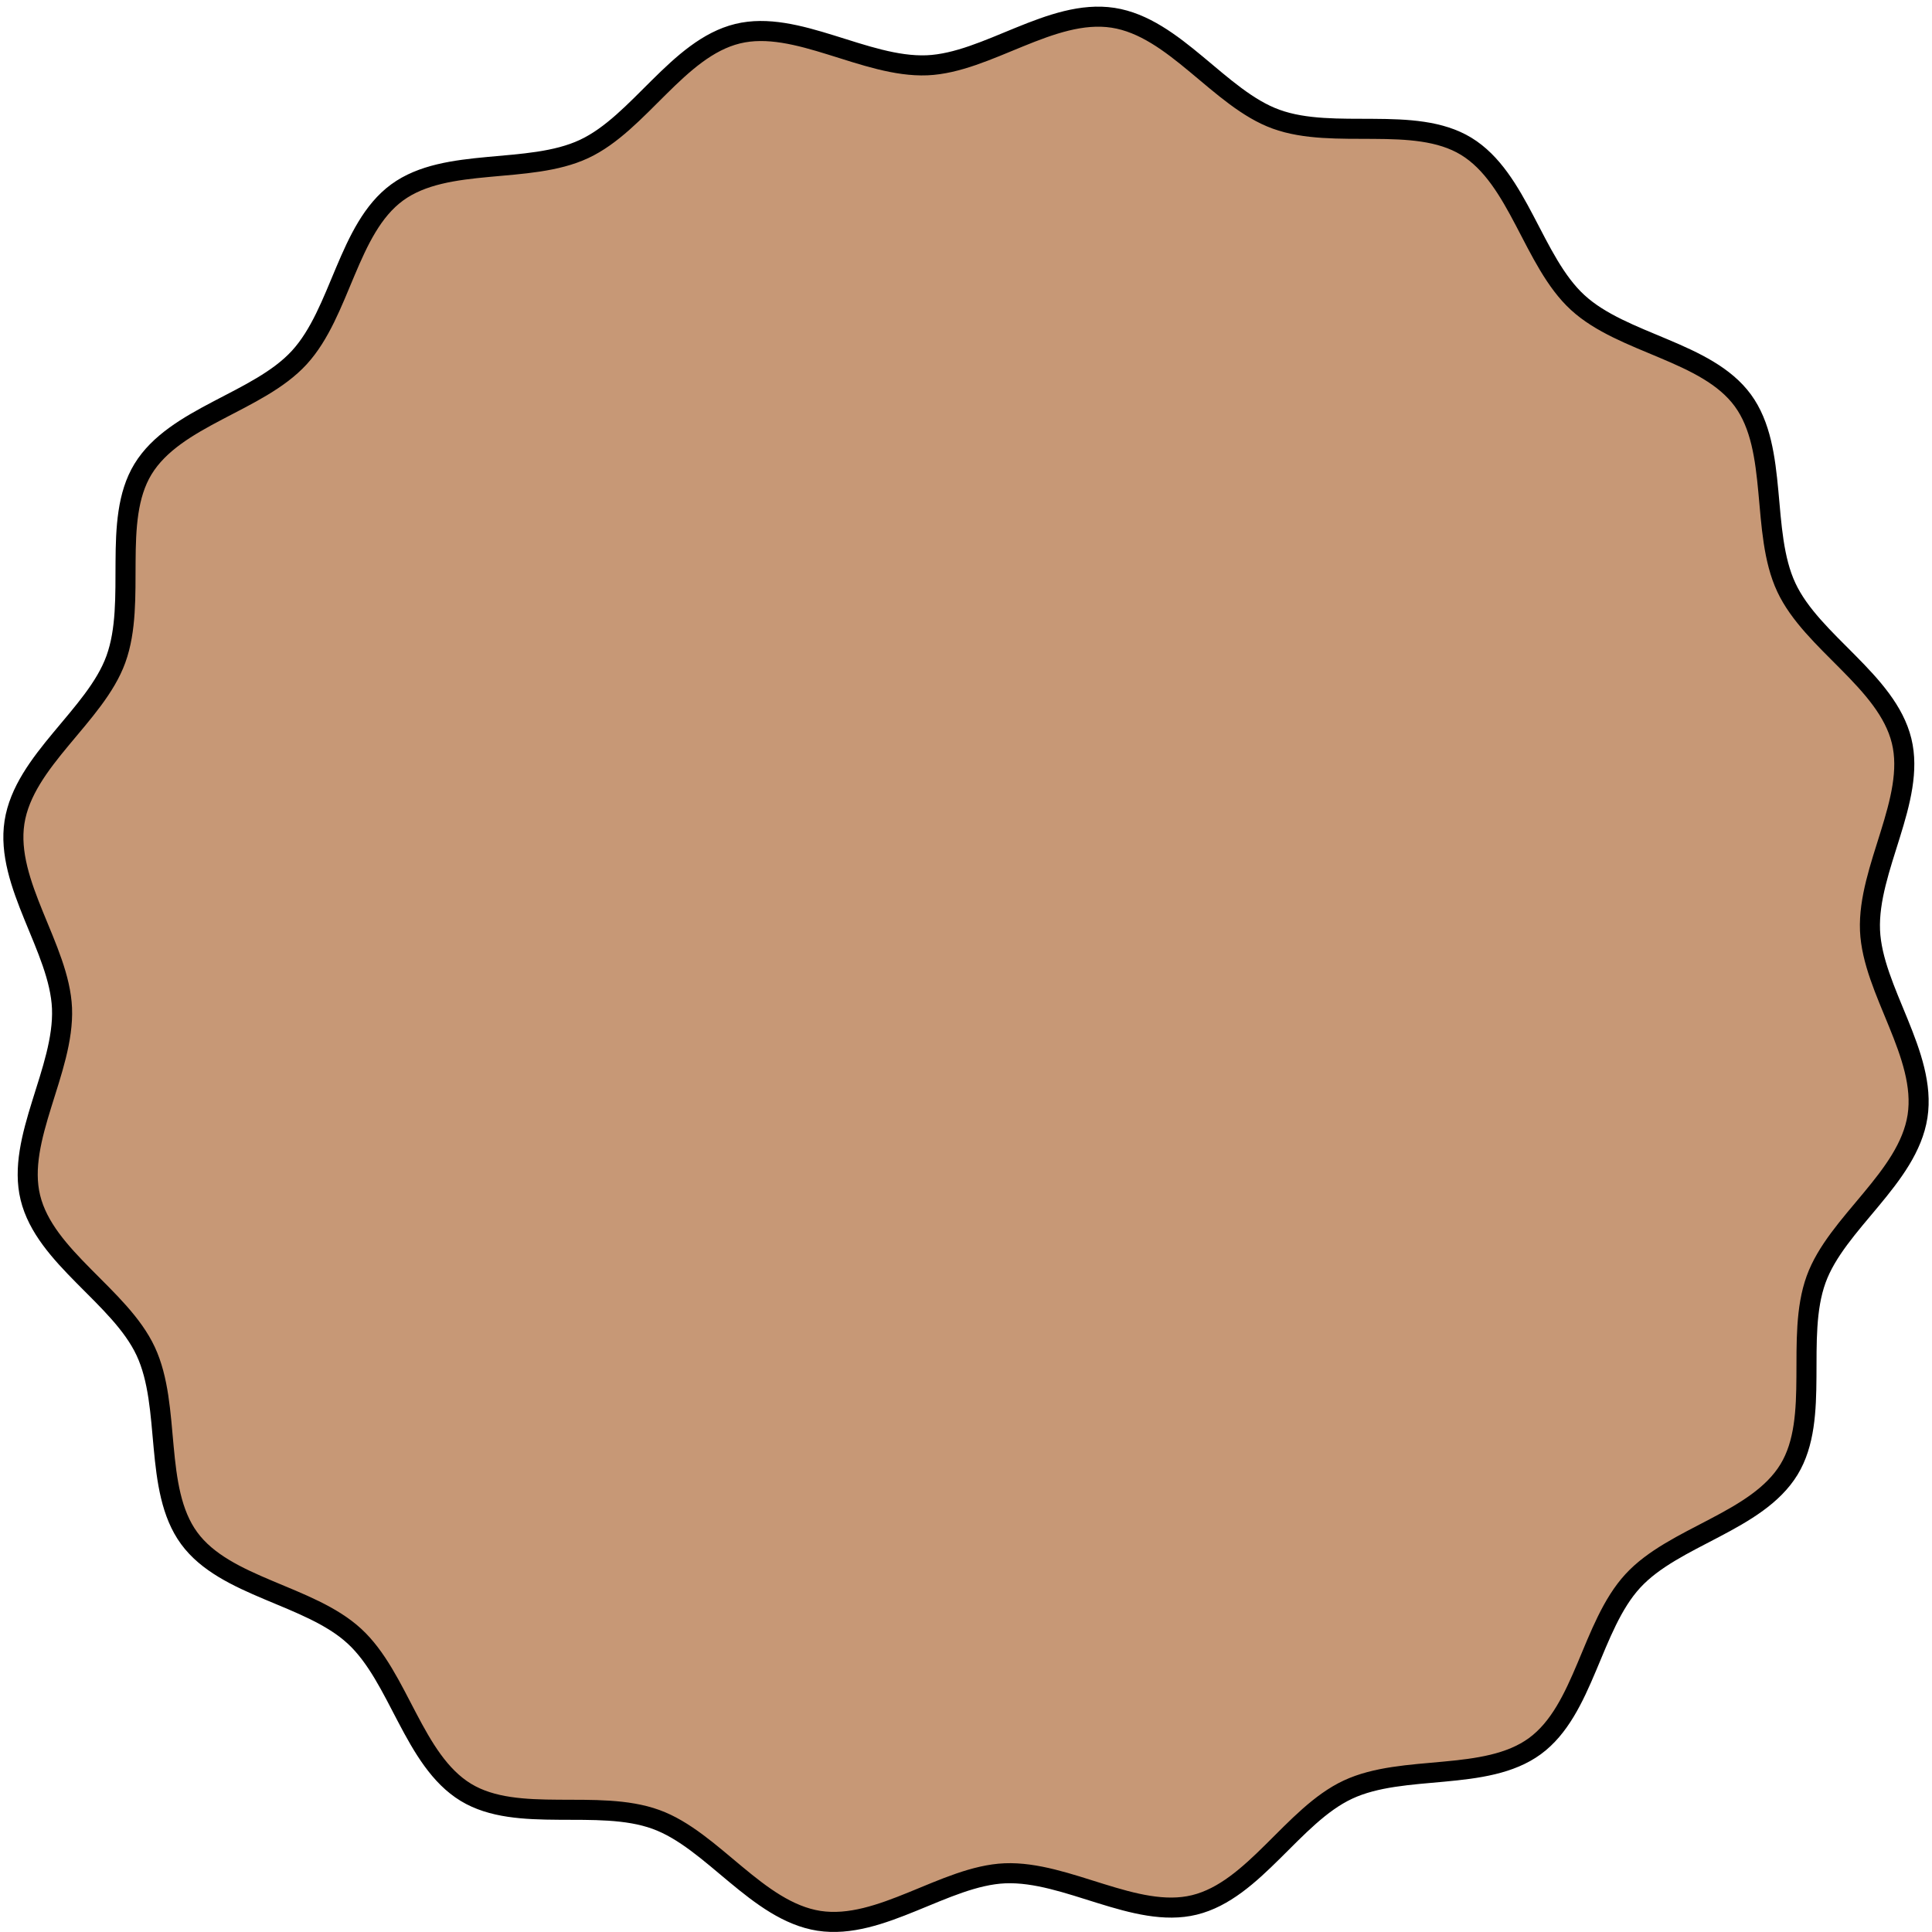 <svg width="289" height="289" viewBox="0 0 289 289" fill="none" xmlns="http://www.w3.org/2000/svg">
    <path d="M286.835 166.984c-1.431 9.218-12.11 15.936-15.167 24.385-3.163 8.706.647 20.71-4.052 28.437-4.79 7.862-17.231 9.986-23.376 16.689-6.206 6.747-7.275 19.309-14.64 24.701-7.366 5.392-19.671 2.621-27.97 6.507-8.239 3.841-14.023 15.062-22.97 17.246-8.796 2.154-19.083-5.106-28.331-4.73-8.977.377-18.602 8.525-27.819 7.11-9.218-1.431-15.936-12.11-24.386-15.168-8.705-3.163-20.71.648-28.436-4.051-7.863-4.79-9.986-17.231-16.689-23.376-6.748-6.206-19.31-7.275-24.702-14.641-5.392-7.365-2.62-19.67-6.506-27.97-3.841-8.238-15.062-14.022-17.246-22.969-2.154-8.796 5.106-19.083 4.73-28.331-.377-8.977-8.526-18.602-7.11-27.82 1.43-9.218 12.11-15.935 15.167-24.385 3.163-8.706-.647-20.71 4.052-28.437 4.79-7.862 17.23-9.986 23.376-16.688 6.206-6.748 7.275-19.31 14.64-24.702 7.366-5.392 19.671-2.62 27.97-6.507 8.24-3.84 14.023-15.062 22.97-17.246 8.796-2.153 19.083 5.107 28.331 4.73 8.977-.377 18.601-8.525 27.819-7.11 9.218 1.417 15.936 12.11 24.386 15.168 8.705 3.163 20.71-.648 28.436 4.052 7.863 4.79 9.986 17.23 16.689 23.376 6.748 6.205 19.309 7.275 24.702 14.64 5.392 7.365 2.62 19.67 6.506 27.97 3.841 8.239 15.062 14.022 17.246 22.969 2.154 8.796-5.106 19.084-4.729 28.332.376 8.977 8.525 18.601 7.109 27.819z" fill="#C79876" stroke="#000" stroke-width="3" stroke-miterlimit="10"/>
</svg>
